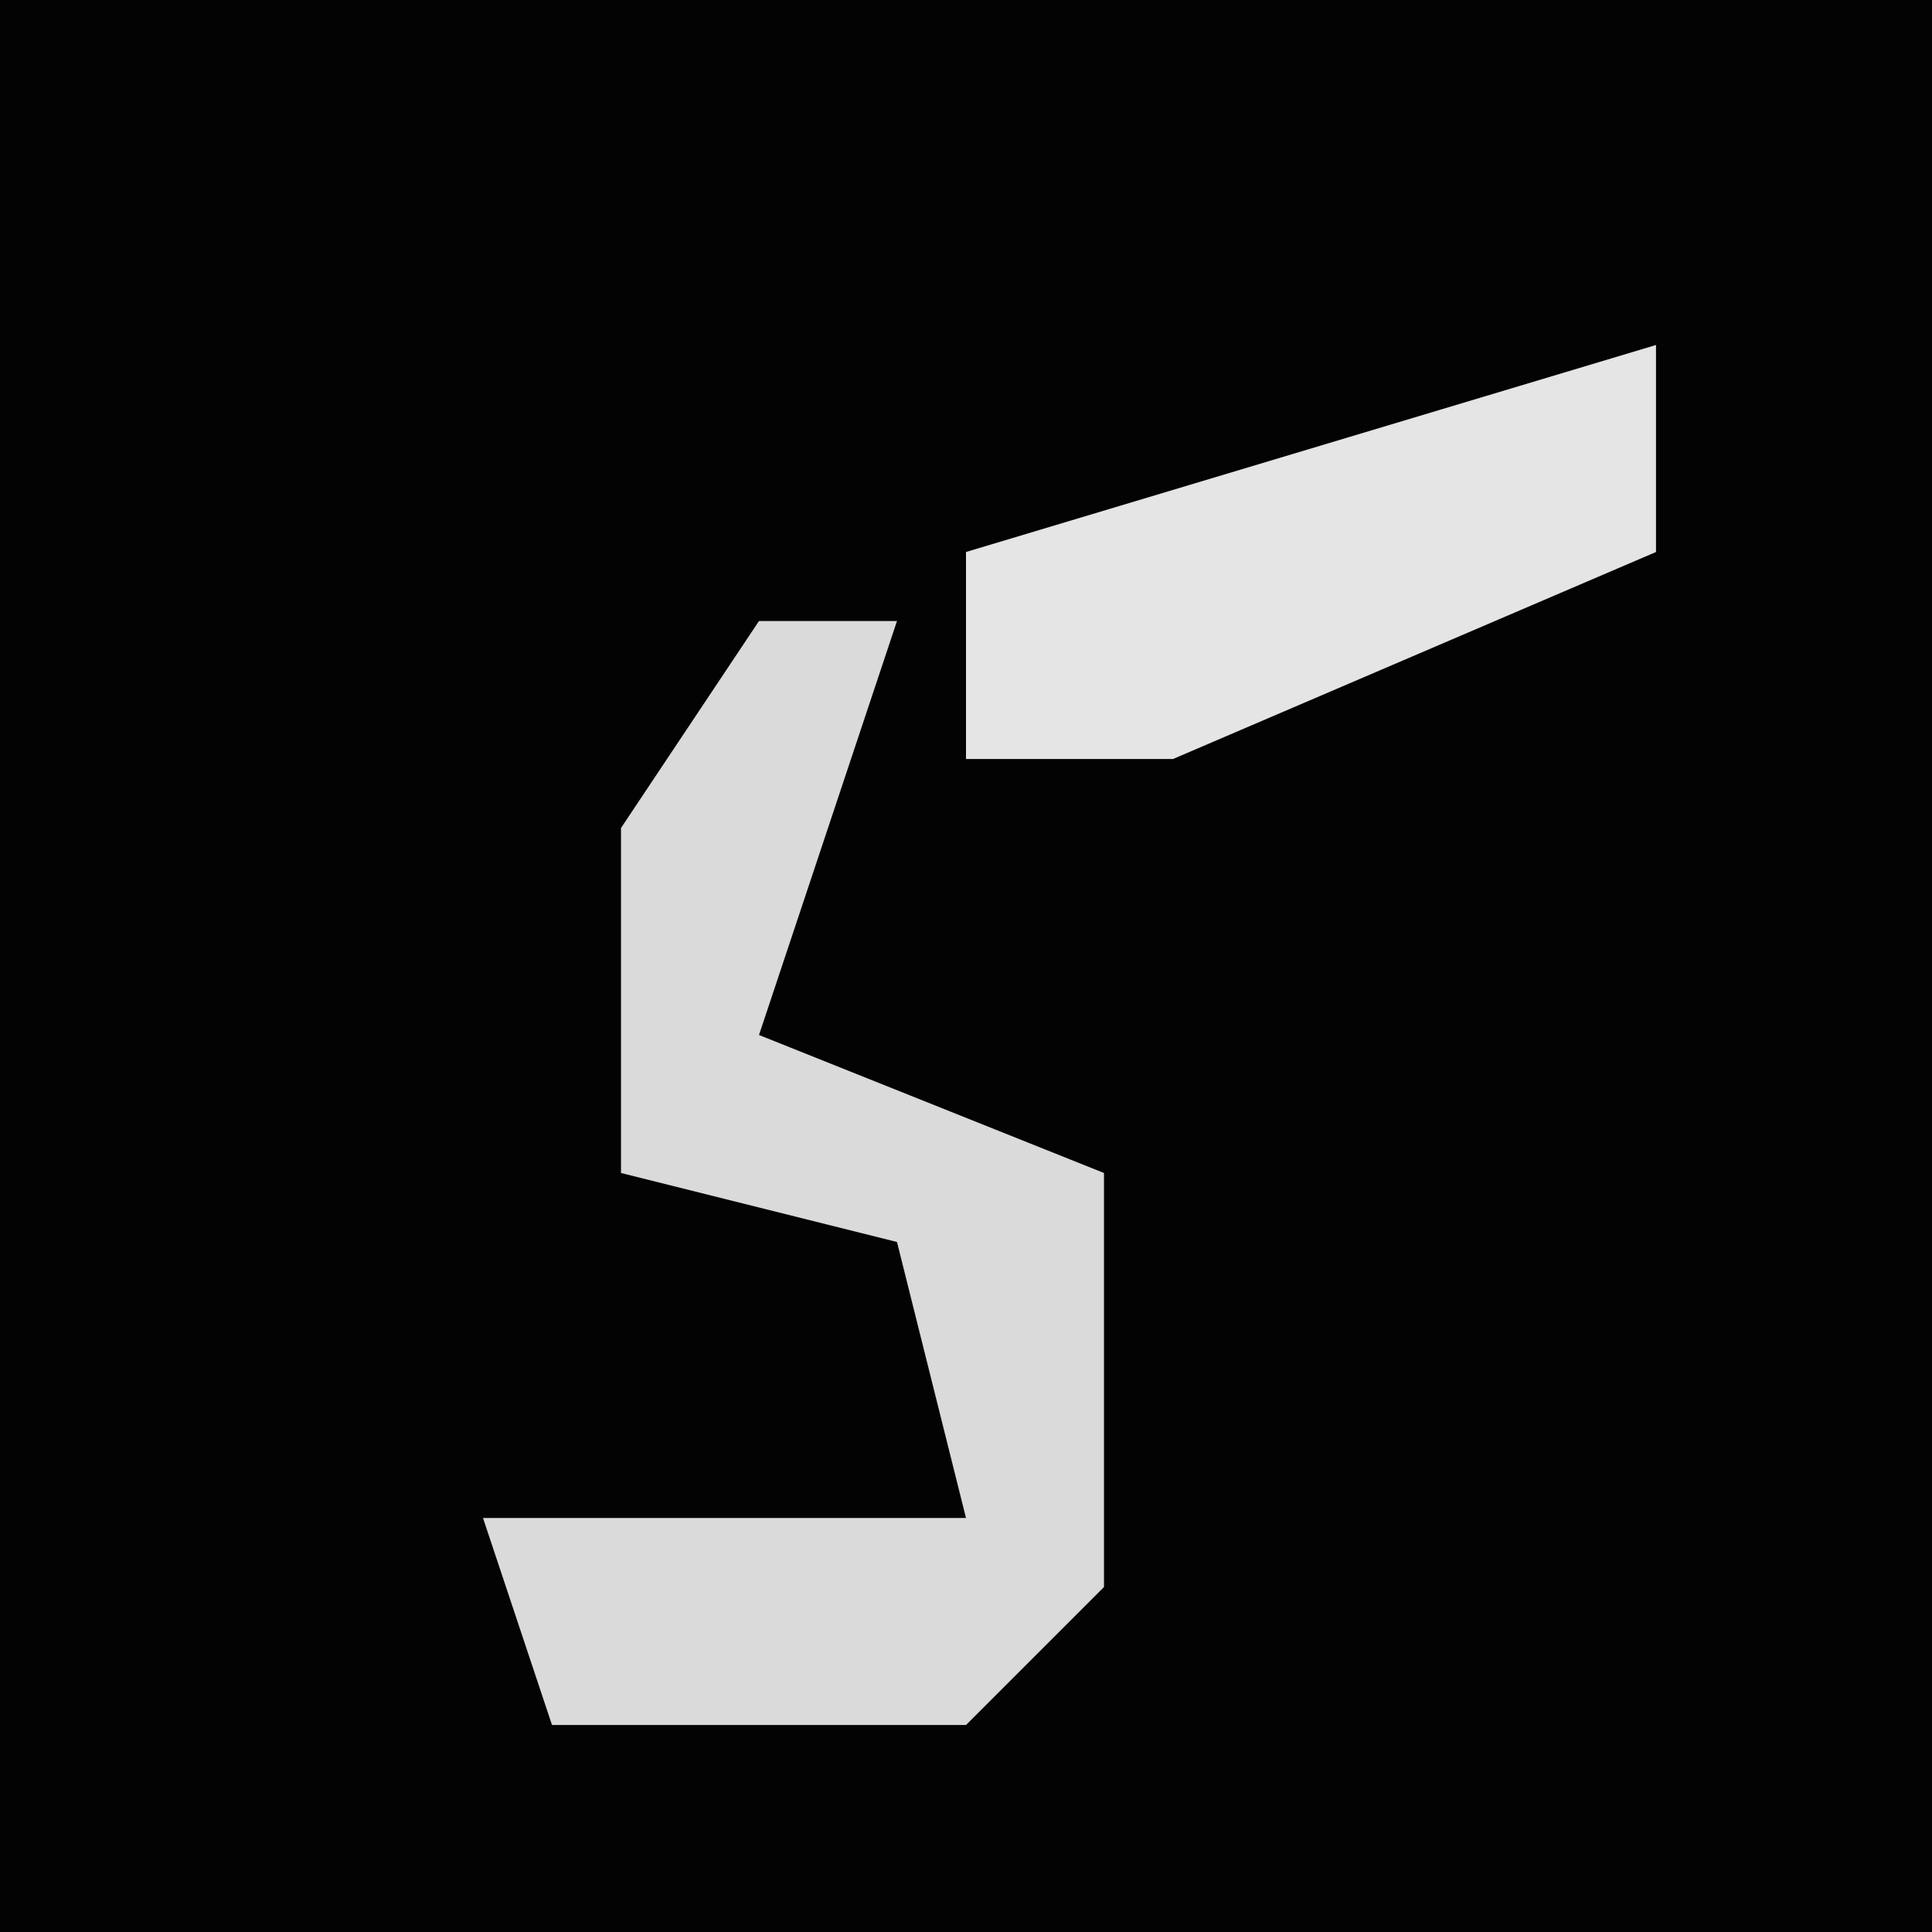 <?xml version="1.0" encoding="UTF-8"?>
<svg version="1.1" xmlns="http://www.w3.org/2000/svg" width="28" height="28">
<path d="M0,0 L28,0 L28,28 L0,28 Z " fill="#030303" transform="translate(0,0)"/>
<path d="M0,0 L2,0 L0,6 L5,8 L5,14 L3,16 L-3,16 L-4,13 L3,13 L2,9 L-2,8 L-2,3 Z " fill="#DADADA" transform="translate(11,9)"/>
<path d="M0,0 L0,3 L-7,6 L-10,6 L-10,3 Z " fill="#E5E5E5" transform="translate(24,5)"/>
</svg>
